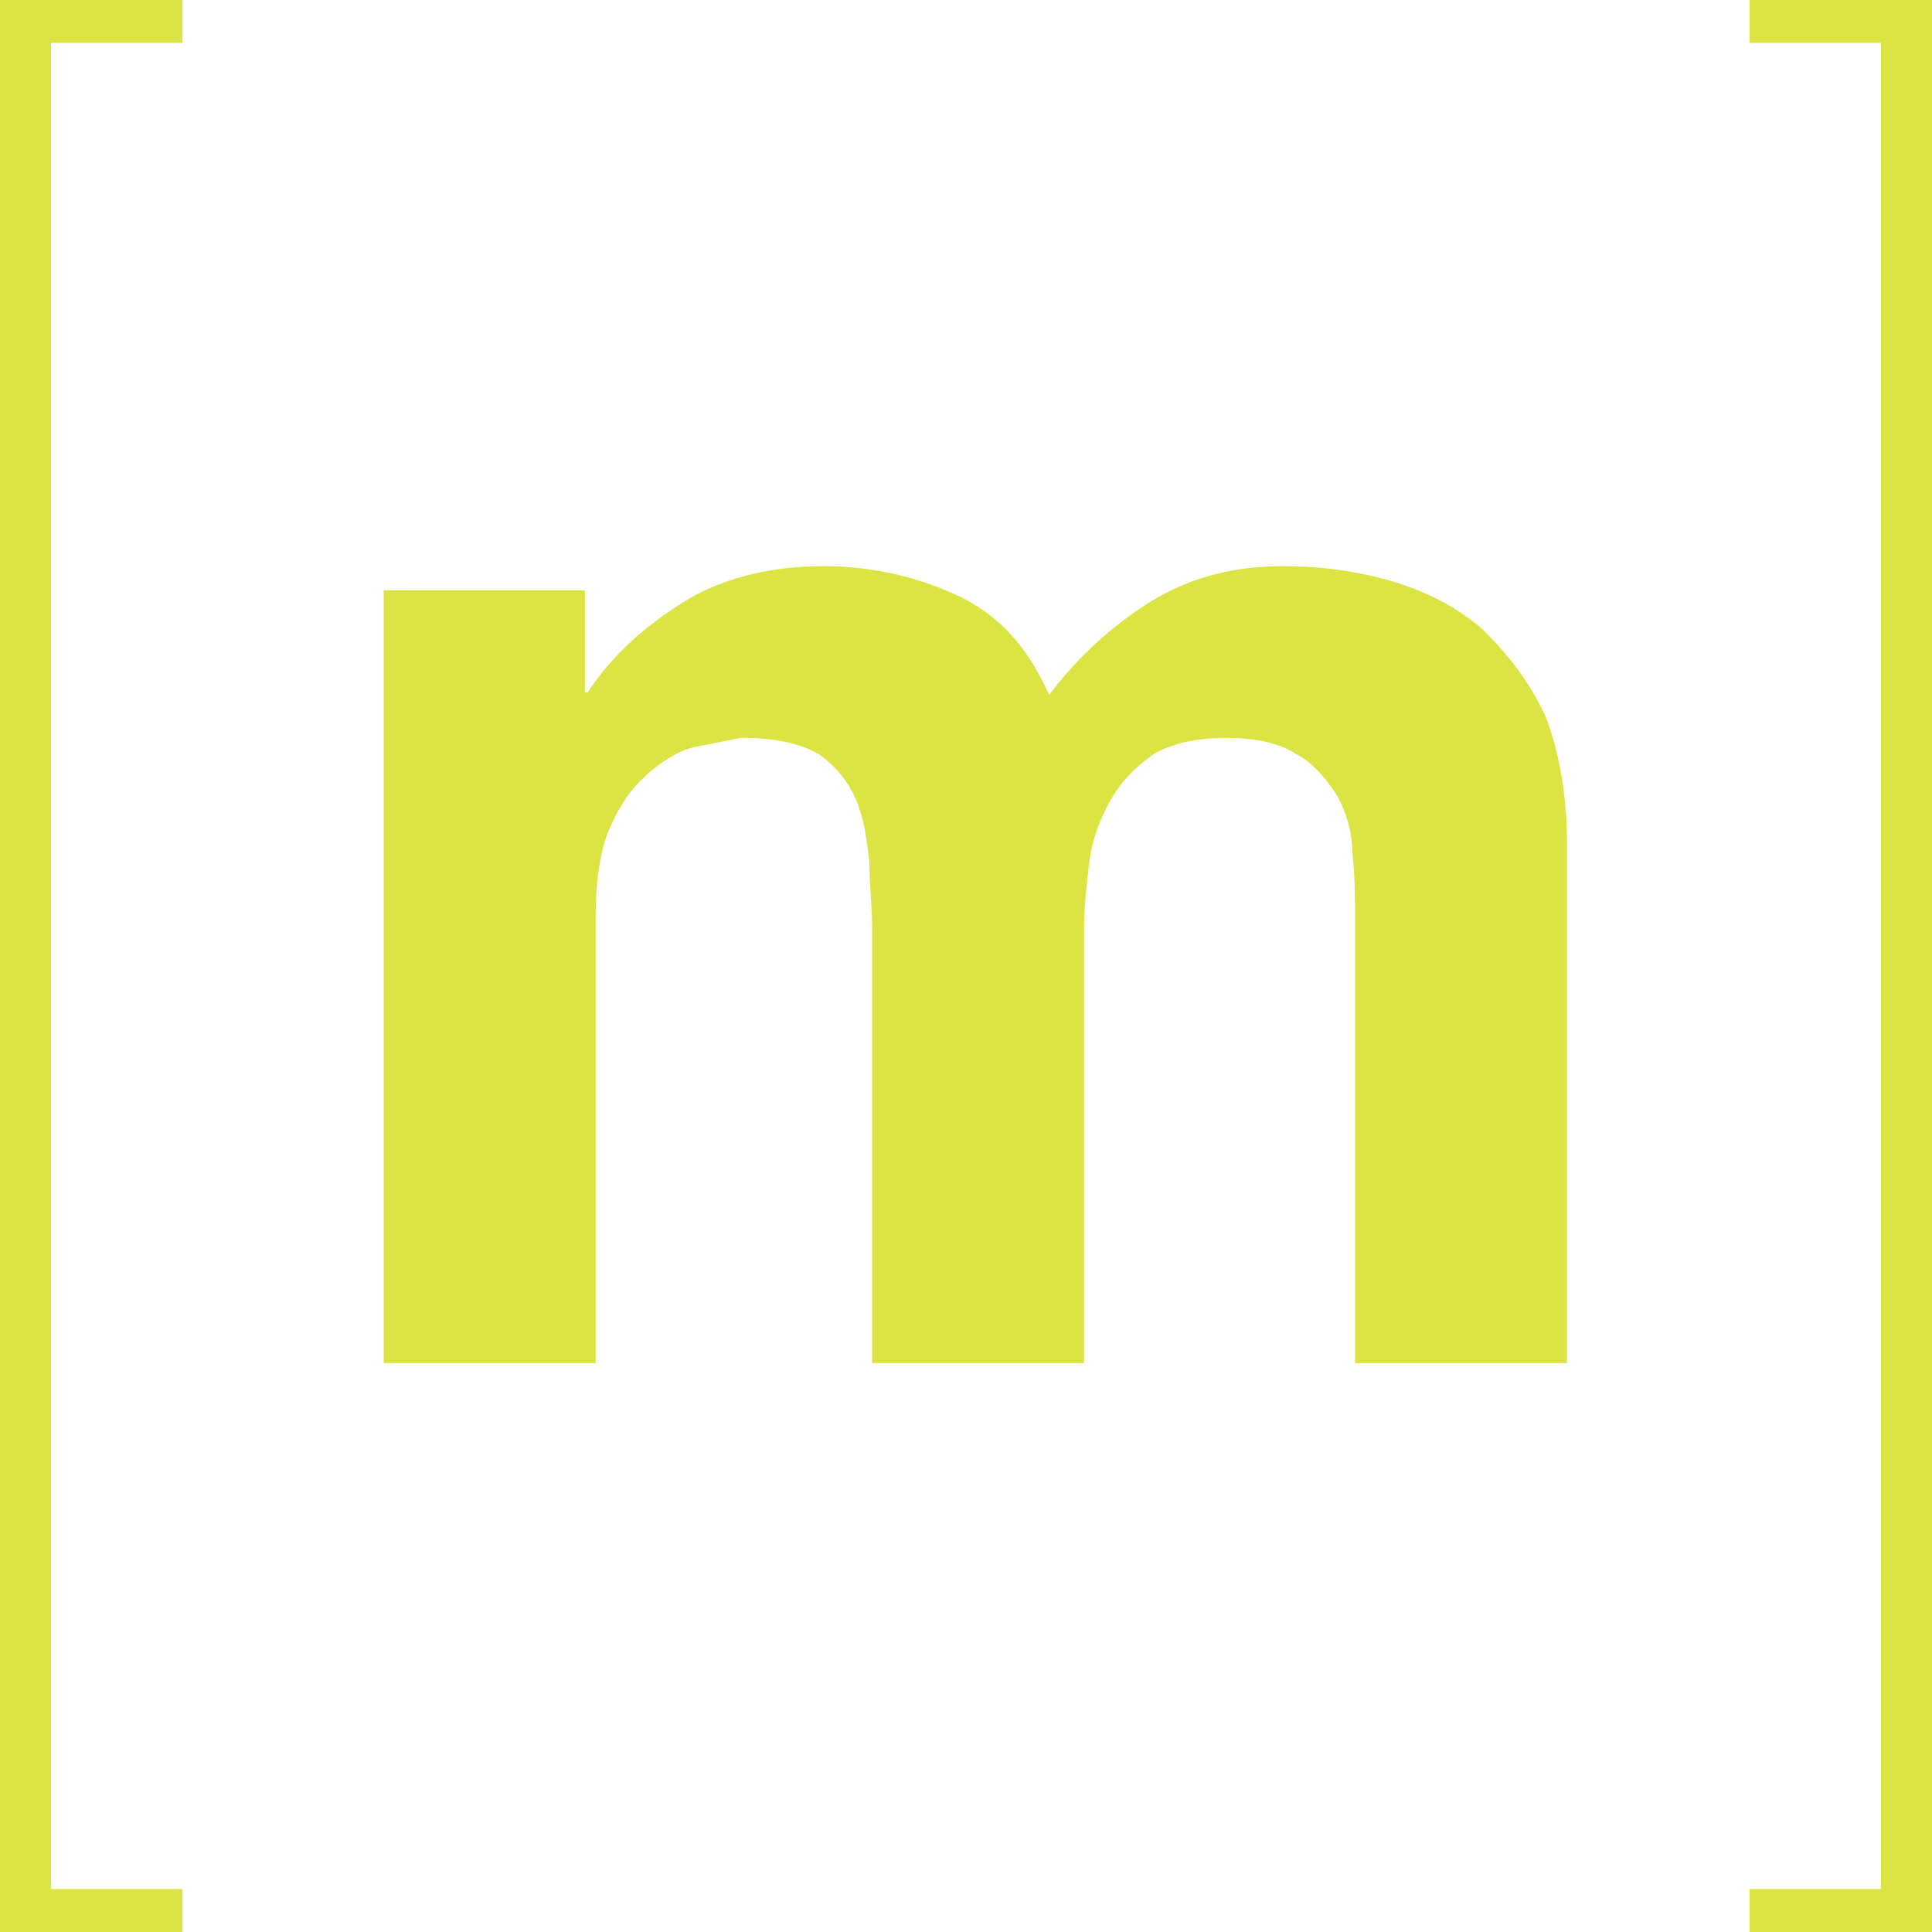 <svg width="48" height="48" viewBox="0 0 48 48" fill="none" xmlns="http://www.w3.org/2000/svg">
<path d="M1.267 1.067H4.533V0H0V48H4.533V46.933H1.267V1.067Z" fill="#DBE442"/>
<path d="M36.867 15.666C36.267 15.133 35.533 14.733 34.667 14.466C33.8 14.2 32.867 14.066 31.867 14.066C30.533 14.066 29.4 14.4 28.4 15.066C27.4 15.733 26.667 16.466 26.067 17.266C25.533 16.066 24.8 15.266 23.8 14.8C22.8 14.333 21.667 14.066 20.467 14.066C19.2 14.066 18.067 14.333 17.133 14.866C16.133 15.466 15.267 16.2 14.6 17.2H14.533V14.666H9.533V33.866H14.8V22.733C14.8 21.8 14.933 21 15.2 20.466C15.467 19.866 15.8 19.466 16.2 19.133C16.533 18.866 16.933 18.6 17.4 18.533C17.733 18.466 18.067 18.4 18.4 18.333C19.267 18.333 19.867 18.466 20.333 18.733C20.733 19 21.067 19.4 21.267 19.866C21.467 20.333 21.533 20.866 21.6 21.4C21.6 21.933 21.667 22.533 21.667 23.066V33.866H26.933V23.133C26.933 22.533 27 21.933 27.067 21.4C27.133 20.866 27.333 20.333 27.6 19.866C27.867 19.4 28.2 19.066 28.667 18.733C29.133 18.466 29.733 18.333 30.467 18.333C31.2 18.333 31.8 18.466 32.2 18.733C32.6 18.933 32.933 19.333 33.2 19.733C33.467 20.2 33.6 20.733 33.6 21.2C33.667 21.8 33.667 22.4 33.667 23V33.866H38.933V21C38.933 19.733 38.733 18.666 38.4 17.8C38 16.933 37.467 16.266 36.867 15.666Z" fill="#DBE442"/>
<path d="M43.467 0V1.067H46.733V46.933H43.467V48H48V0H43.467Z" fill="#DBE442"/>
</svg>
